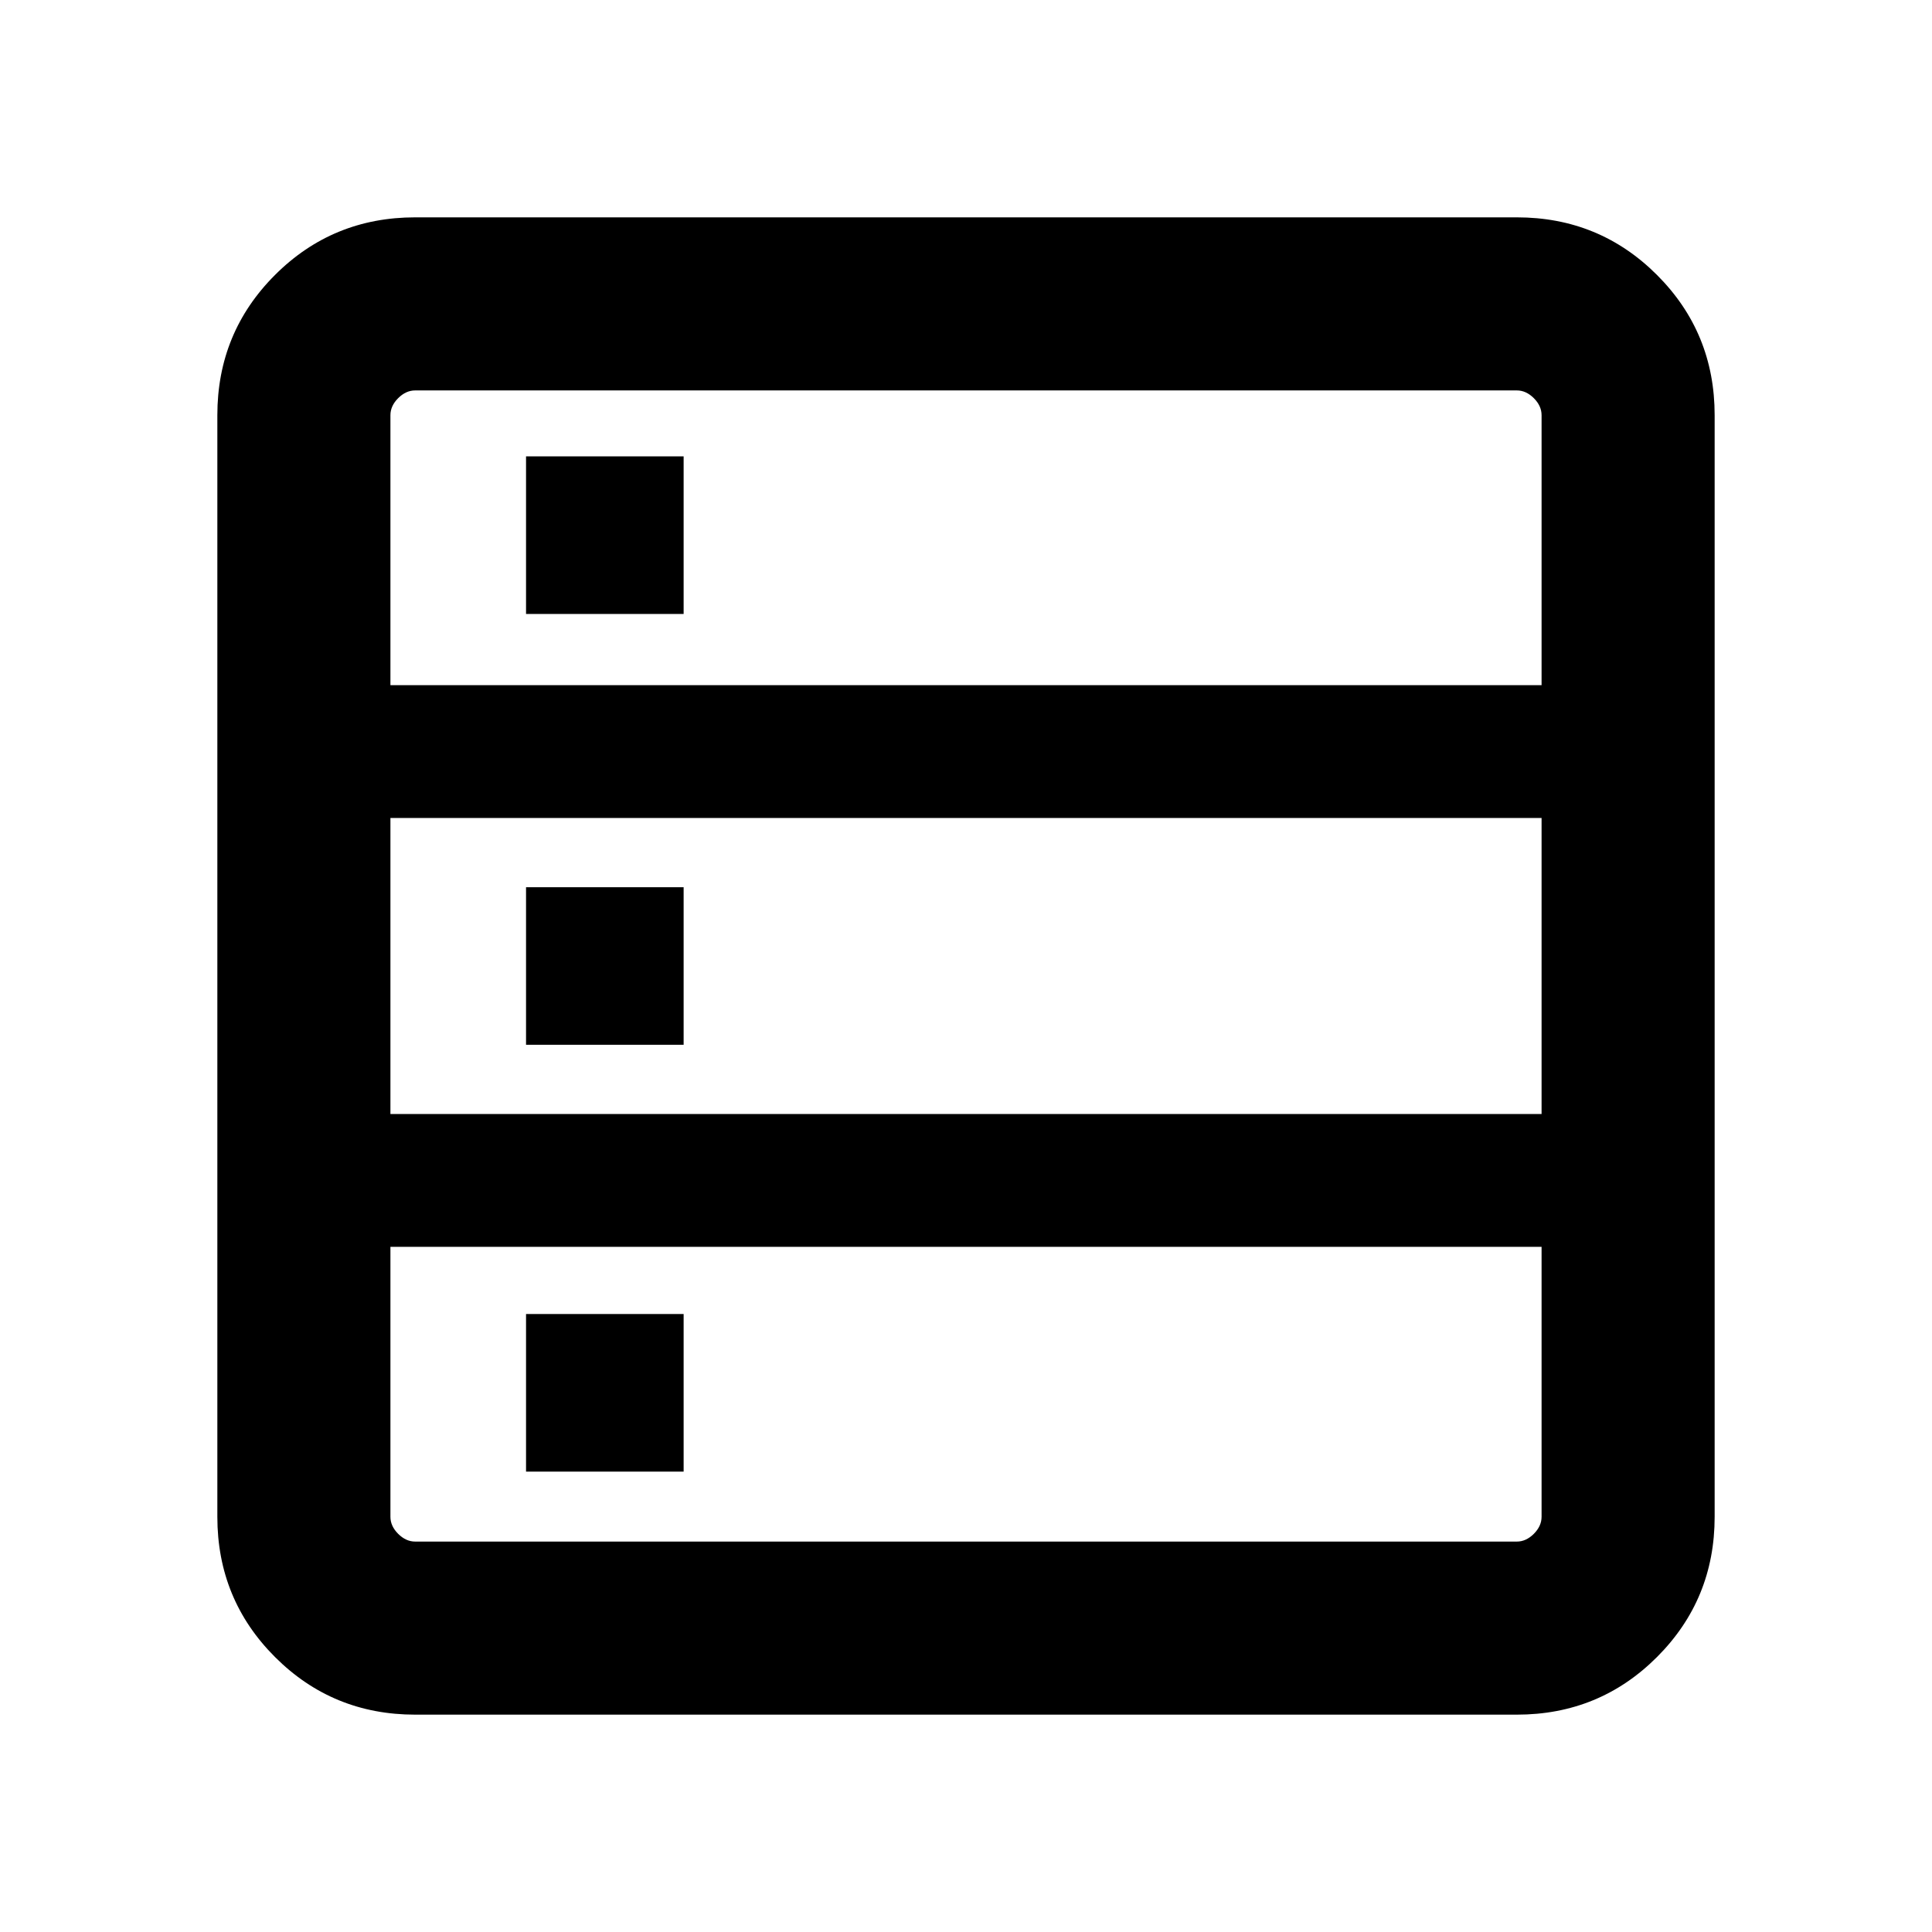 <svg xmlns="http://www.w3.org/2000/svg" height="24" viewBox="0 -960 960 960" width="24"><path d="M206.309-108.001q-41.033 0-69.67-28.638-28.638-28.637-28.638-69.67v-547.382q0-41.033 28.638-69.67 28.637-28.638 69.67-28.638h547.382q41.033 0 69.67 28.638 28.638 28.637 28.638 69.67v547.382q0 41.033-28.638 69.67-28.637 28.638-69.67 28.638H206.309ZM194-619.537h572v-134.154q0-4.616-3.846-8.463-3.847-3.846-8.463-3.846H206.309q-4.616 0-8.463 3.846-3.846 3.847-3.846 8.463v134.154Zm0 213.076h572v-147.078H194v147.078ZM206.309-194h547.382q4.616 0 8.463-3.846 3.846-3.847 3.846-8.463v-134.154H194v134.154q0 4.616 3.846 8.463 3.847 3.846 8.463 3.846Zm55.077-460.923v-78.307h78.307v78.307h-78.307Zm0 214.077v-78.308h78.307v78.308h-78.307Zm0 212.076v-78.307h78.307v78.307h-78.307Z"/></svg>